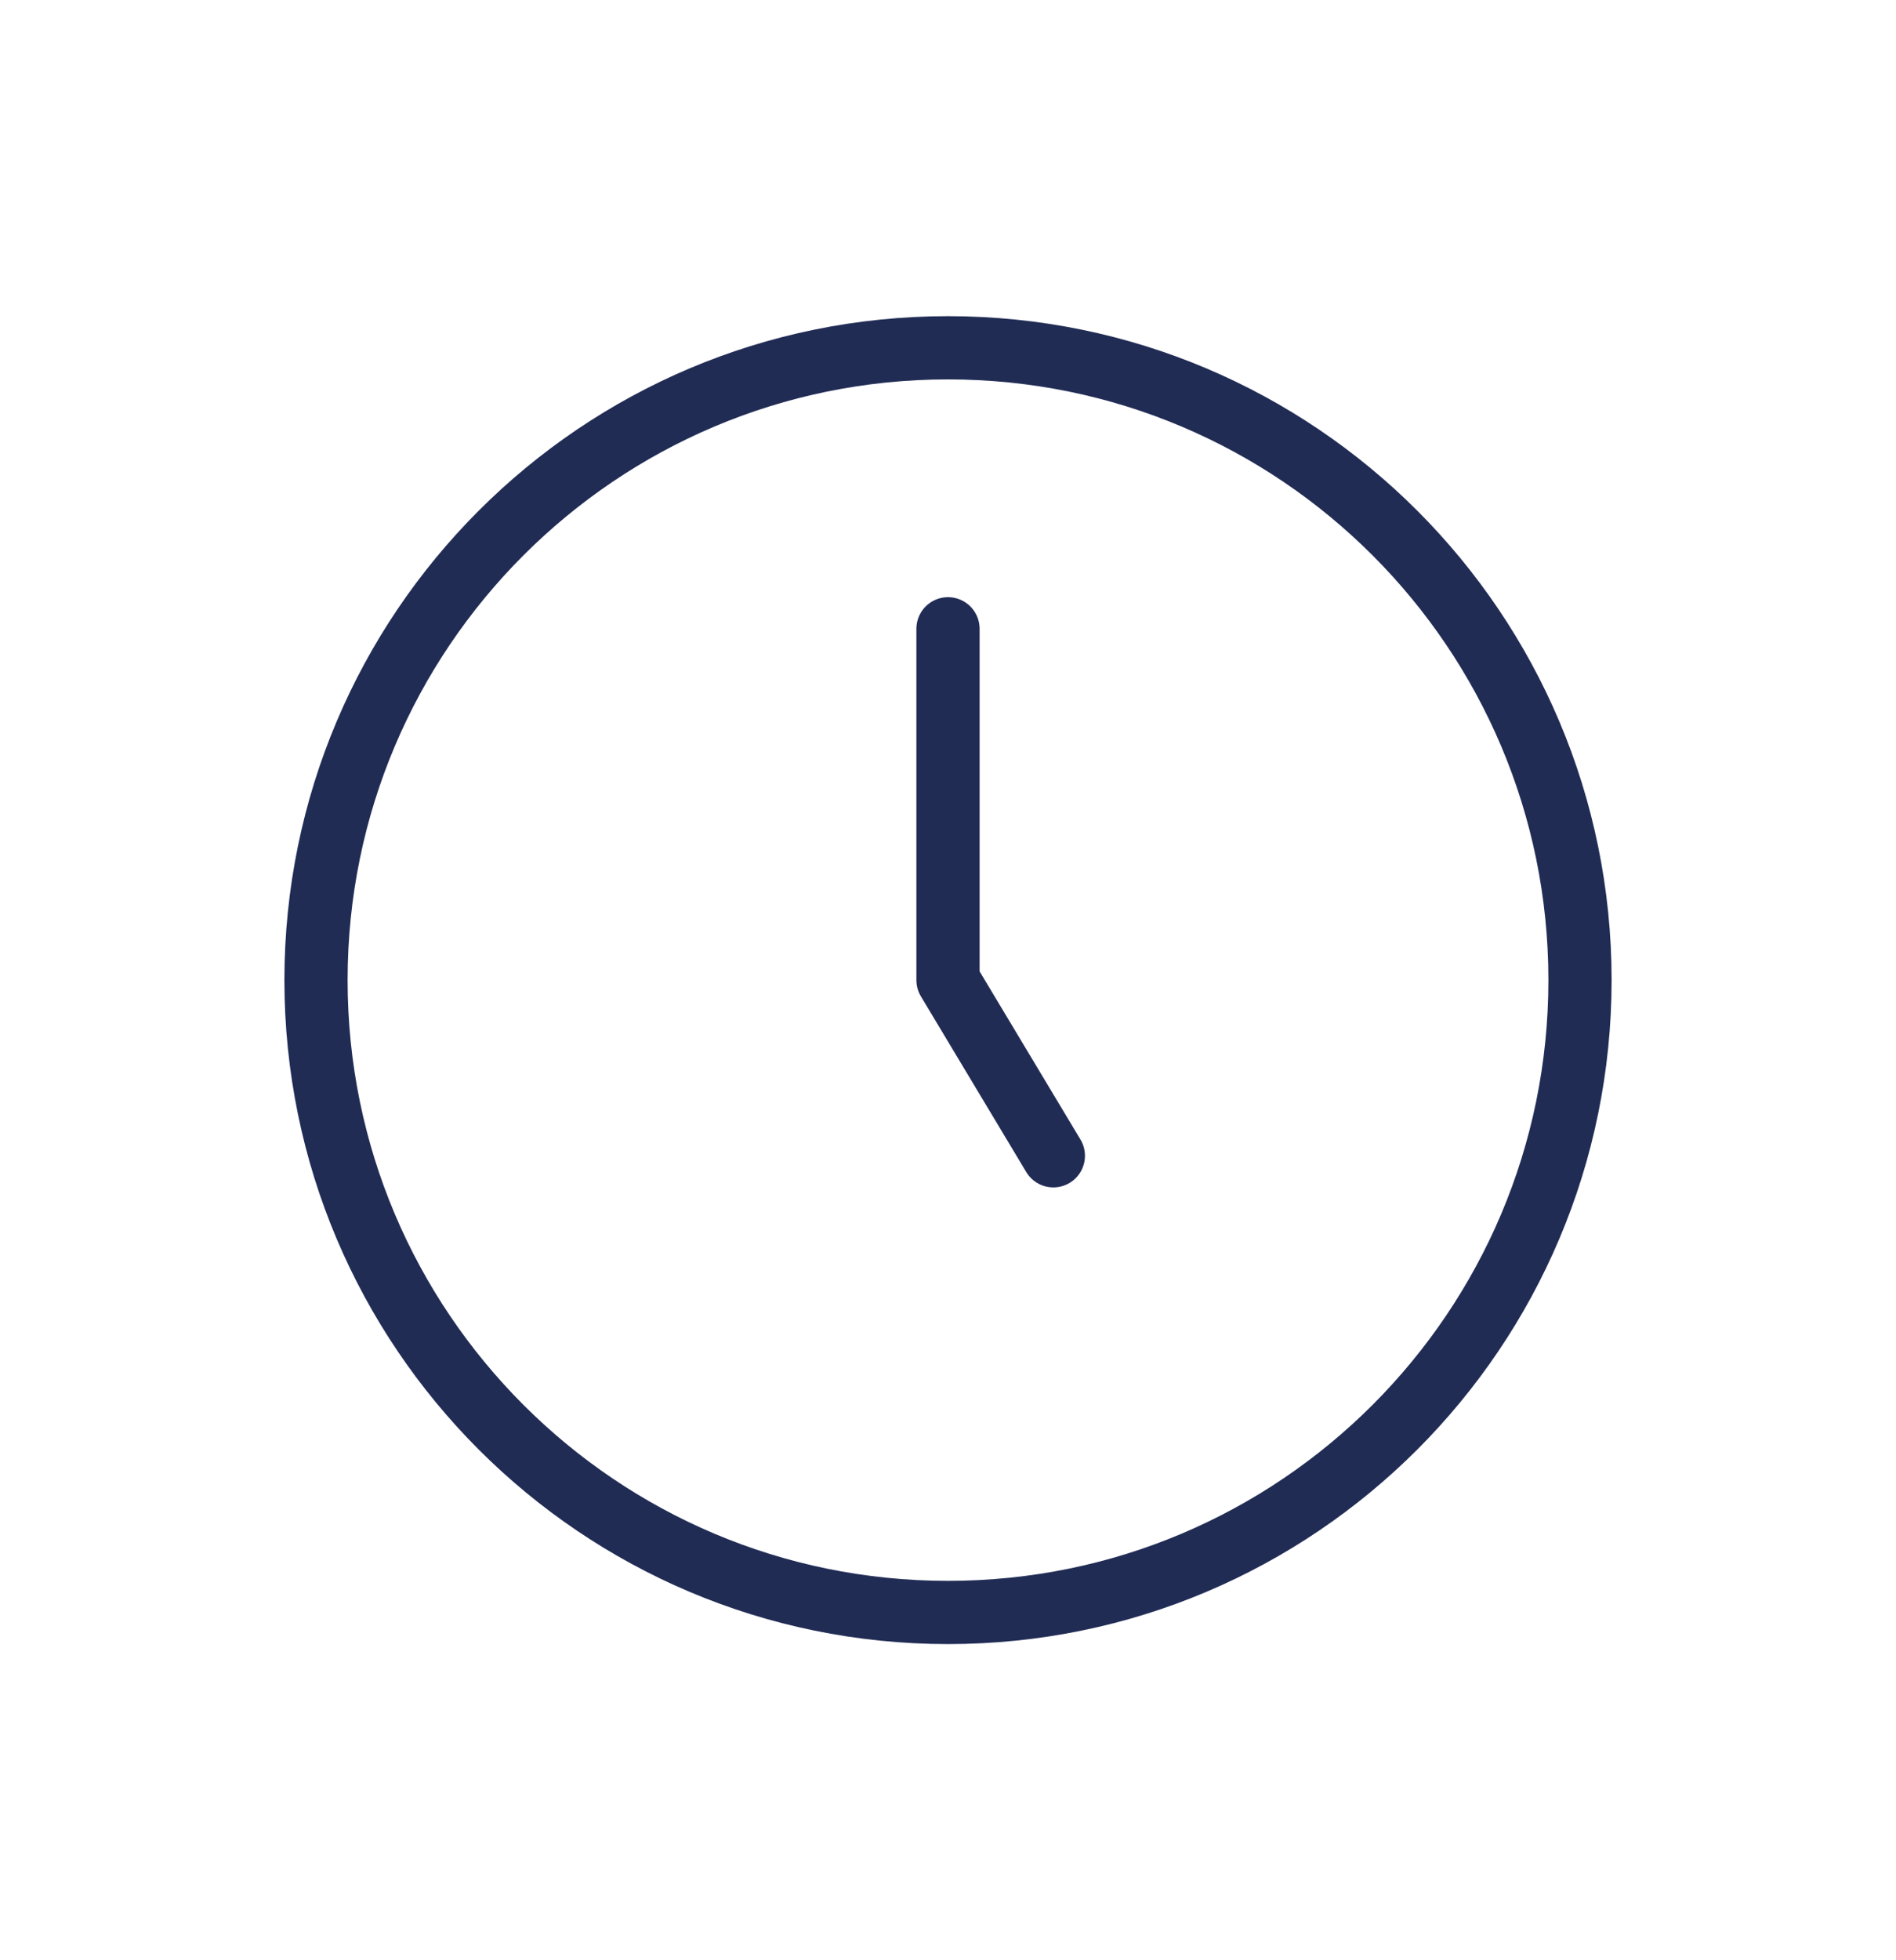 <svg width="30" height="31" viewBox="0 0 30 31" fill="none" xmlns="http://www.w3.org/2000/svg">
<path d="M15 9.944V15.5L16.667 18.278M25 15.5C25 21.023 20.523 25.5 15 25.5C9.477 25.5 5 21.023 5 15.5C5 9.977 9.477 5.5 15 5.5C20.523 5.5 25 9.977 25 15.5Z" stroke="#212C55" stroke-linecap="round" stroke-linejoin="round"/>
</svg>
